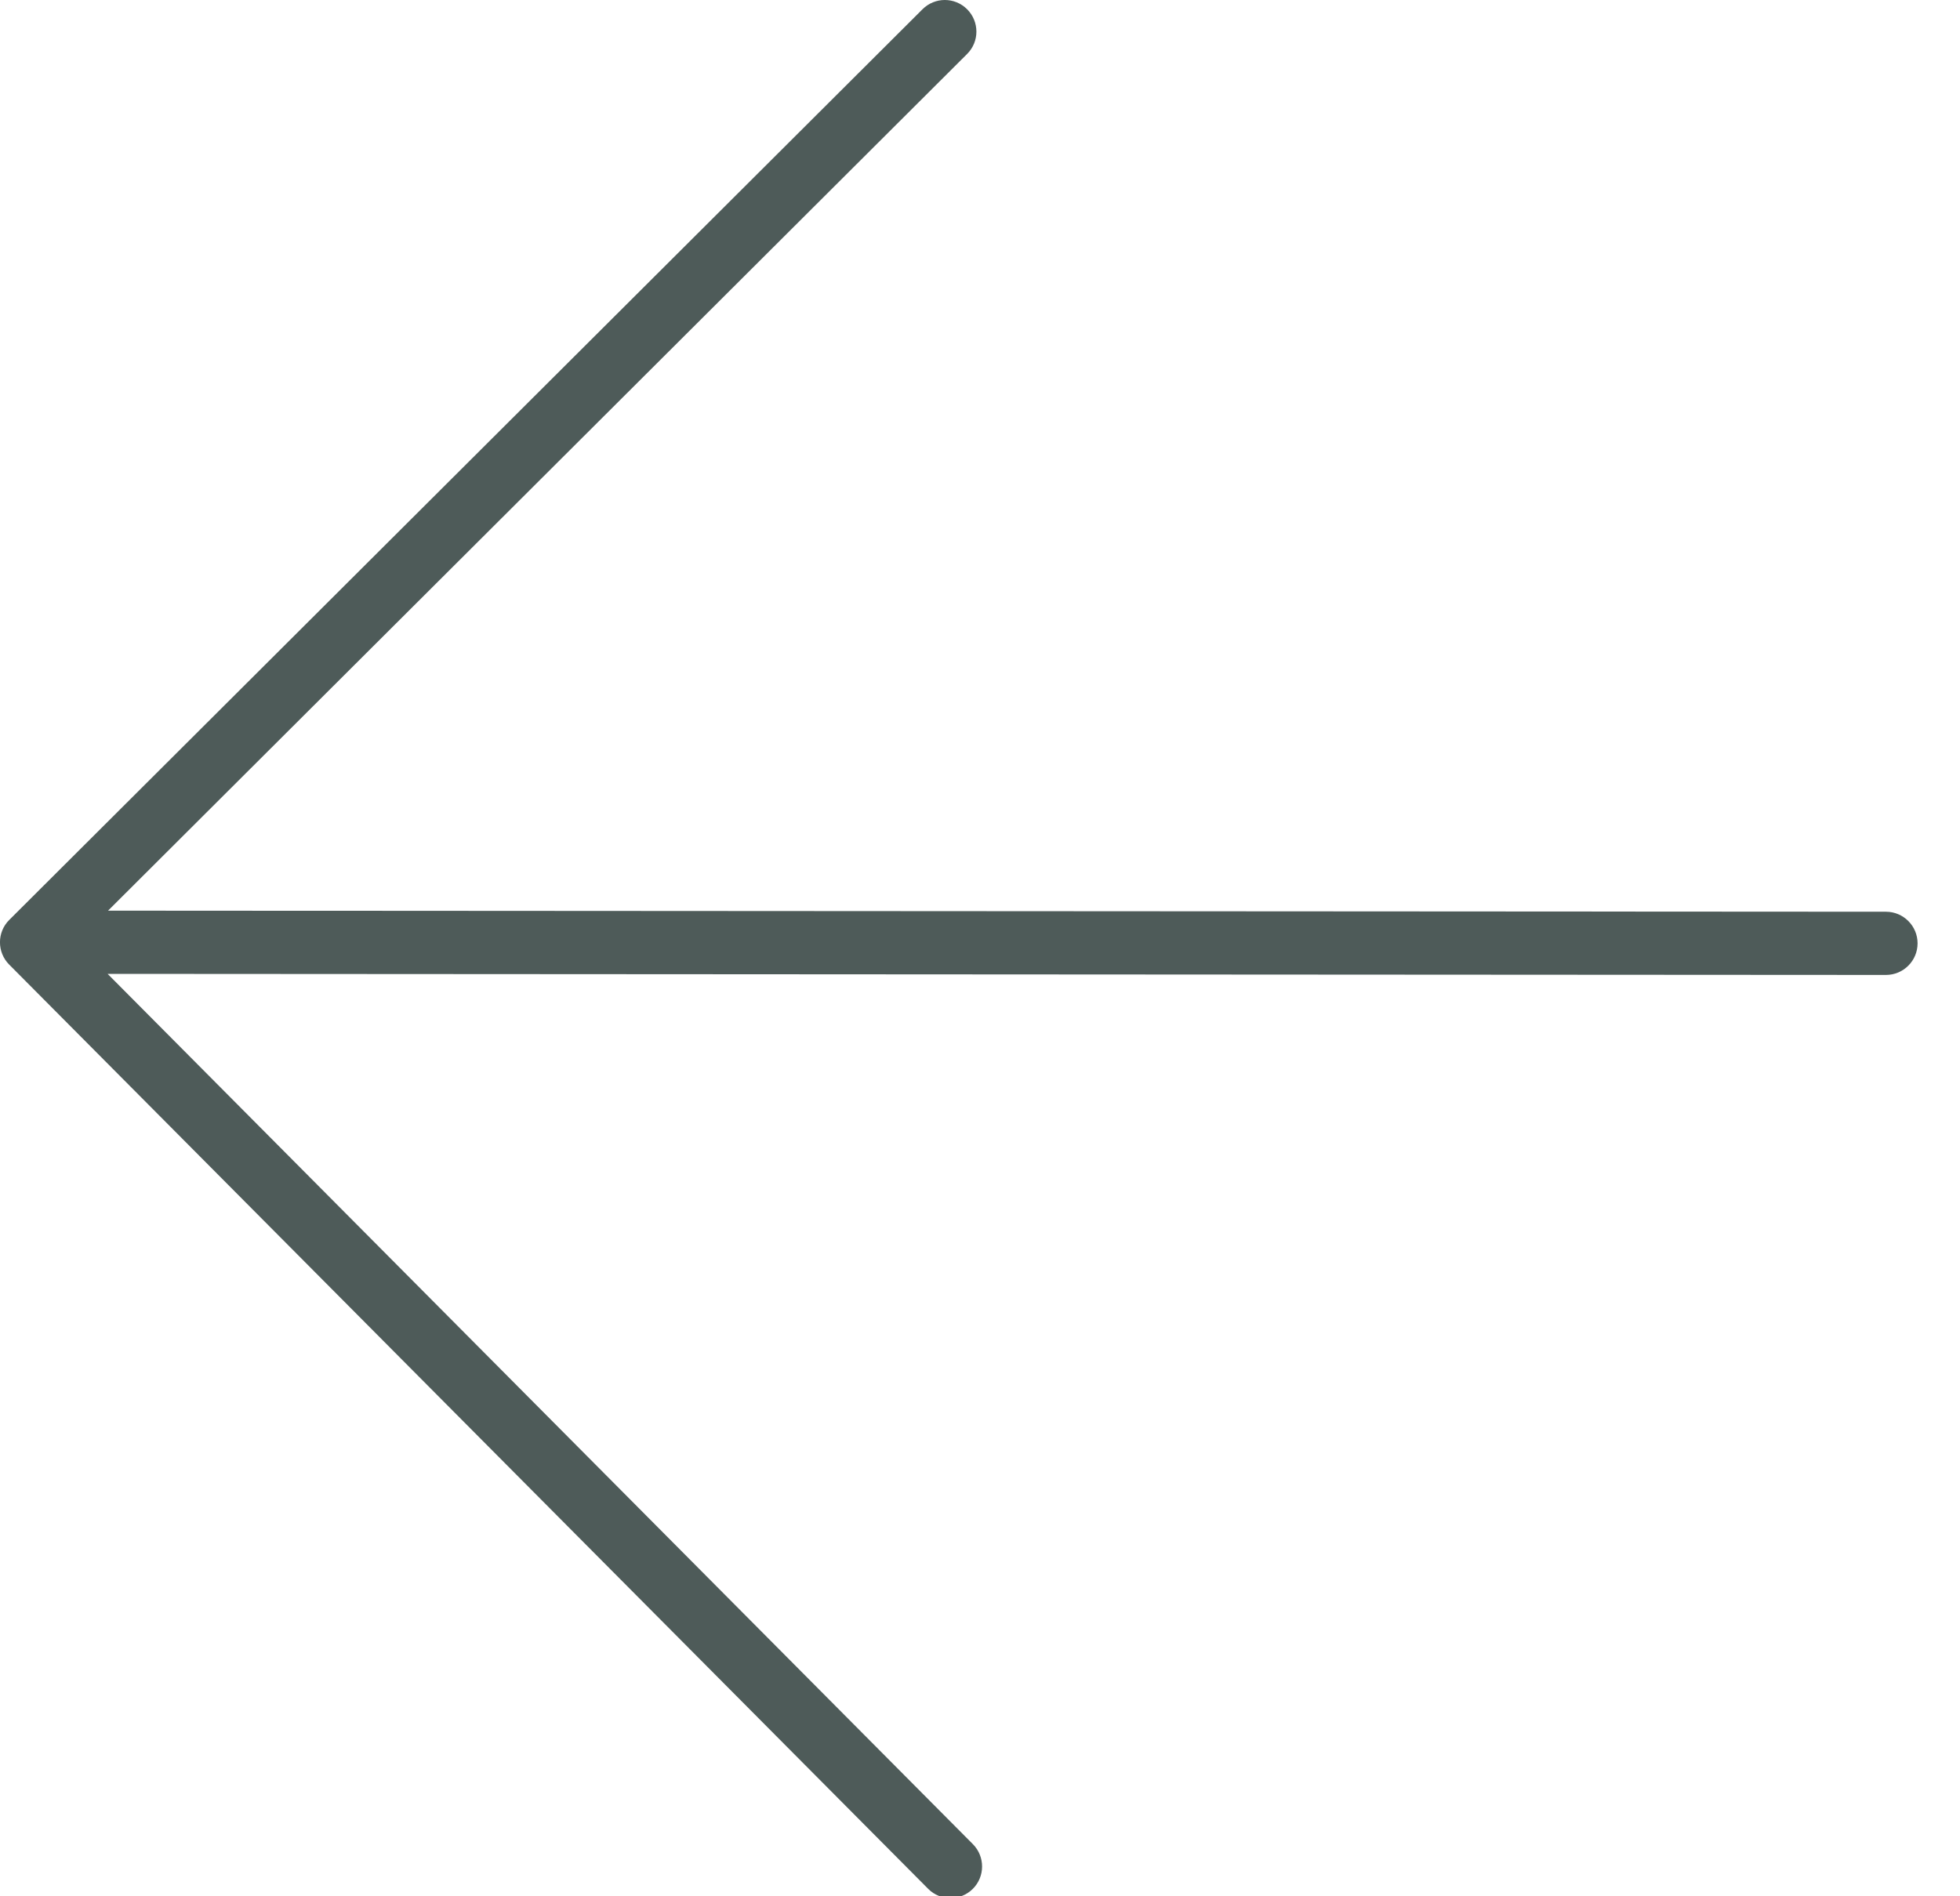 <svg xmlns="http://www.w3.org/2000/svg" xmlns:xlink="http://www.w3.org/1999/xlink" width="31px" height="30px" viewBox="0 0 31 30" version="1.1">
    <!-- Generator: Sketch 63.1 (92452) - https://sketch.com -->
    <title>Fill 1</title>
    <desc>Created with Sketch.</desc>
    <g id="Symbols" stroke="none" stroke-width="1" fill="none" fill-rule="evenodd">
        <g id="-Icone-/-V2-/fleche" fill="#4E5B59" fill-rule="nonzero">
            <path d="M29.829,14.424 L1.709,14.407 L15.296,0.854 C15.492,0.659 15.492,0.343 15.297,0.147 C15.101,-0.049 14.786,-0.049 14.59,0.147 L0.146,14.554 C-0.049,14.748 -0.049,15.065 0.145,15.26 L14.679,29.881 C14.776,29.98 14.905,30.028 15.033,30.028 C15.161,30.028 15.288,29.98 15.386,29.883 C15.581,29.689 15.582,29.372 15.388,29.176 L1.702,15.407 L29.829,15.424 C30.105,15.424 30.329,15.2 30.329,14.924 C30.329,14.649 30.105,14.424 29.829,14.424" id="Fill-1"/>
        </g>
    </g>
</svg>